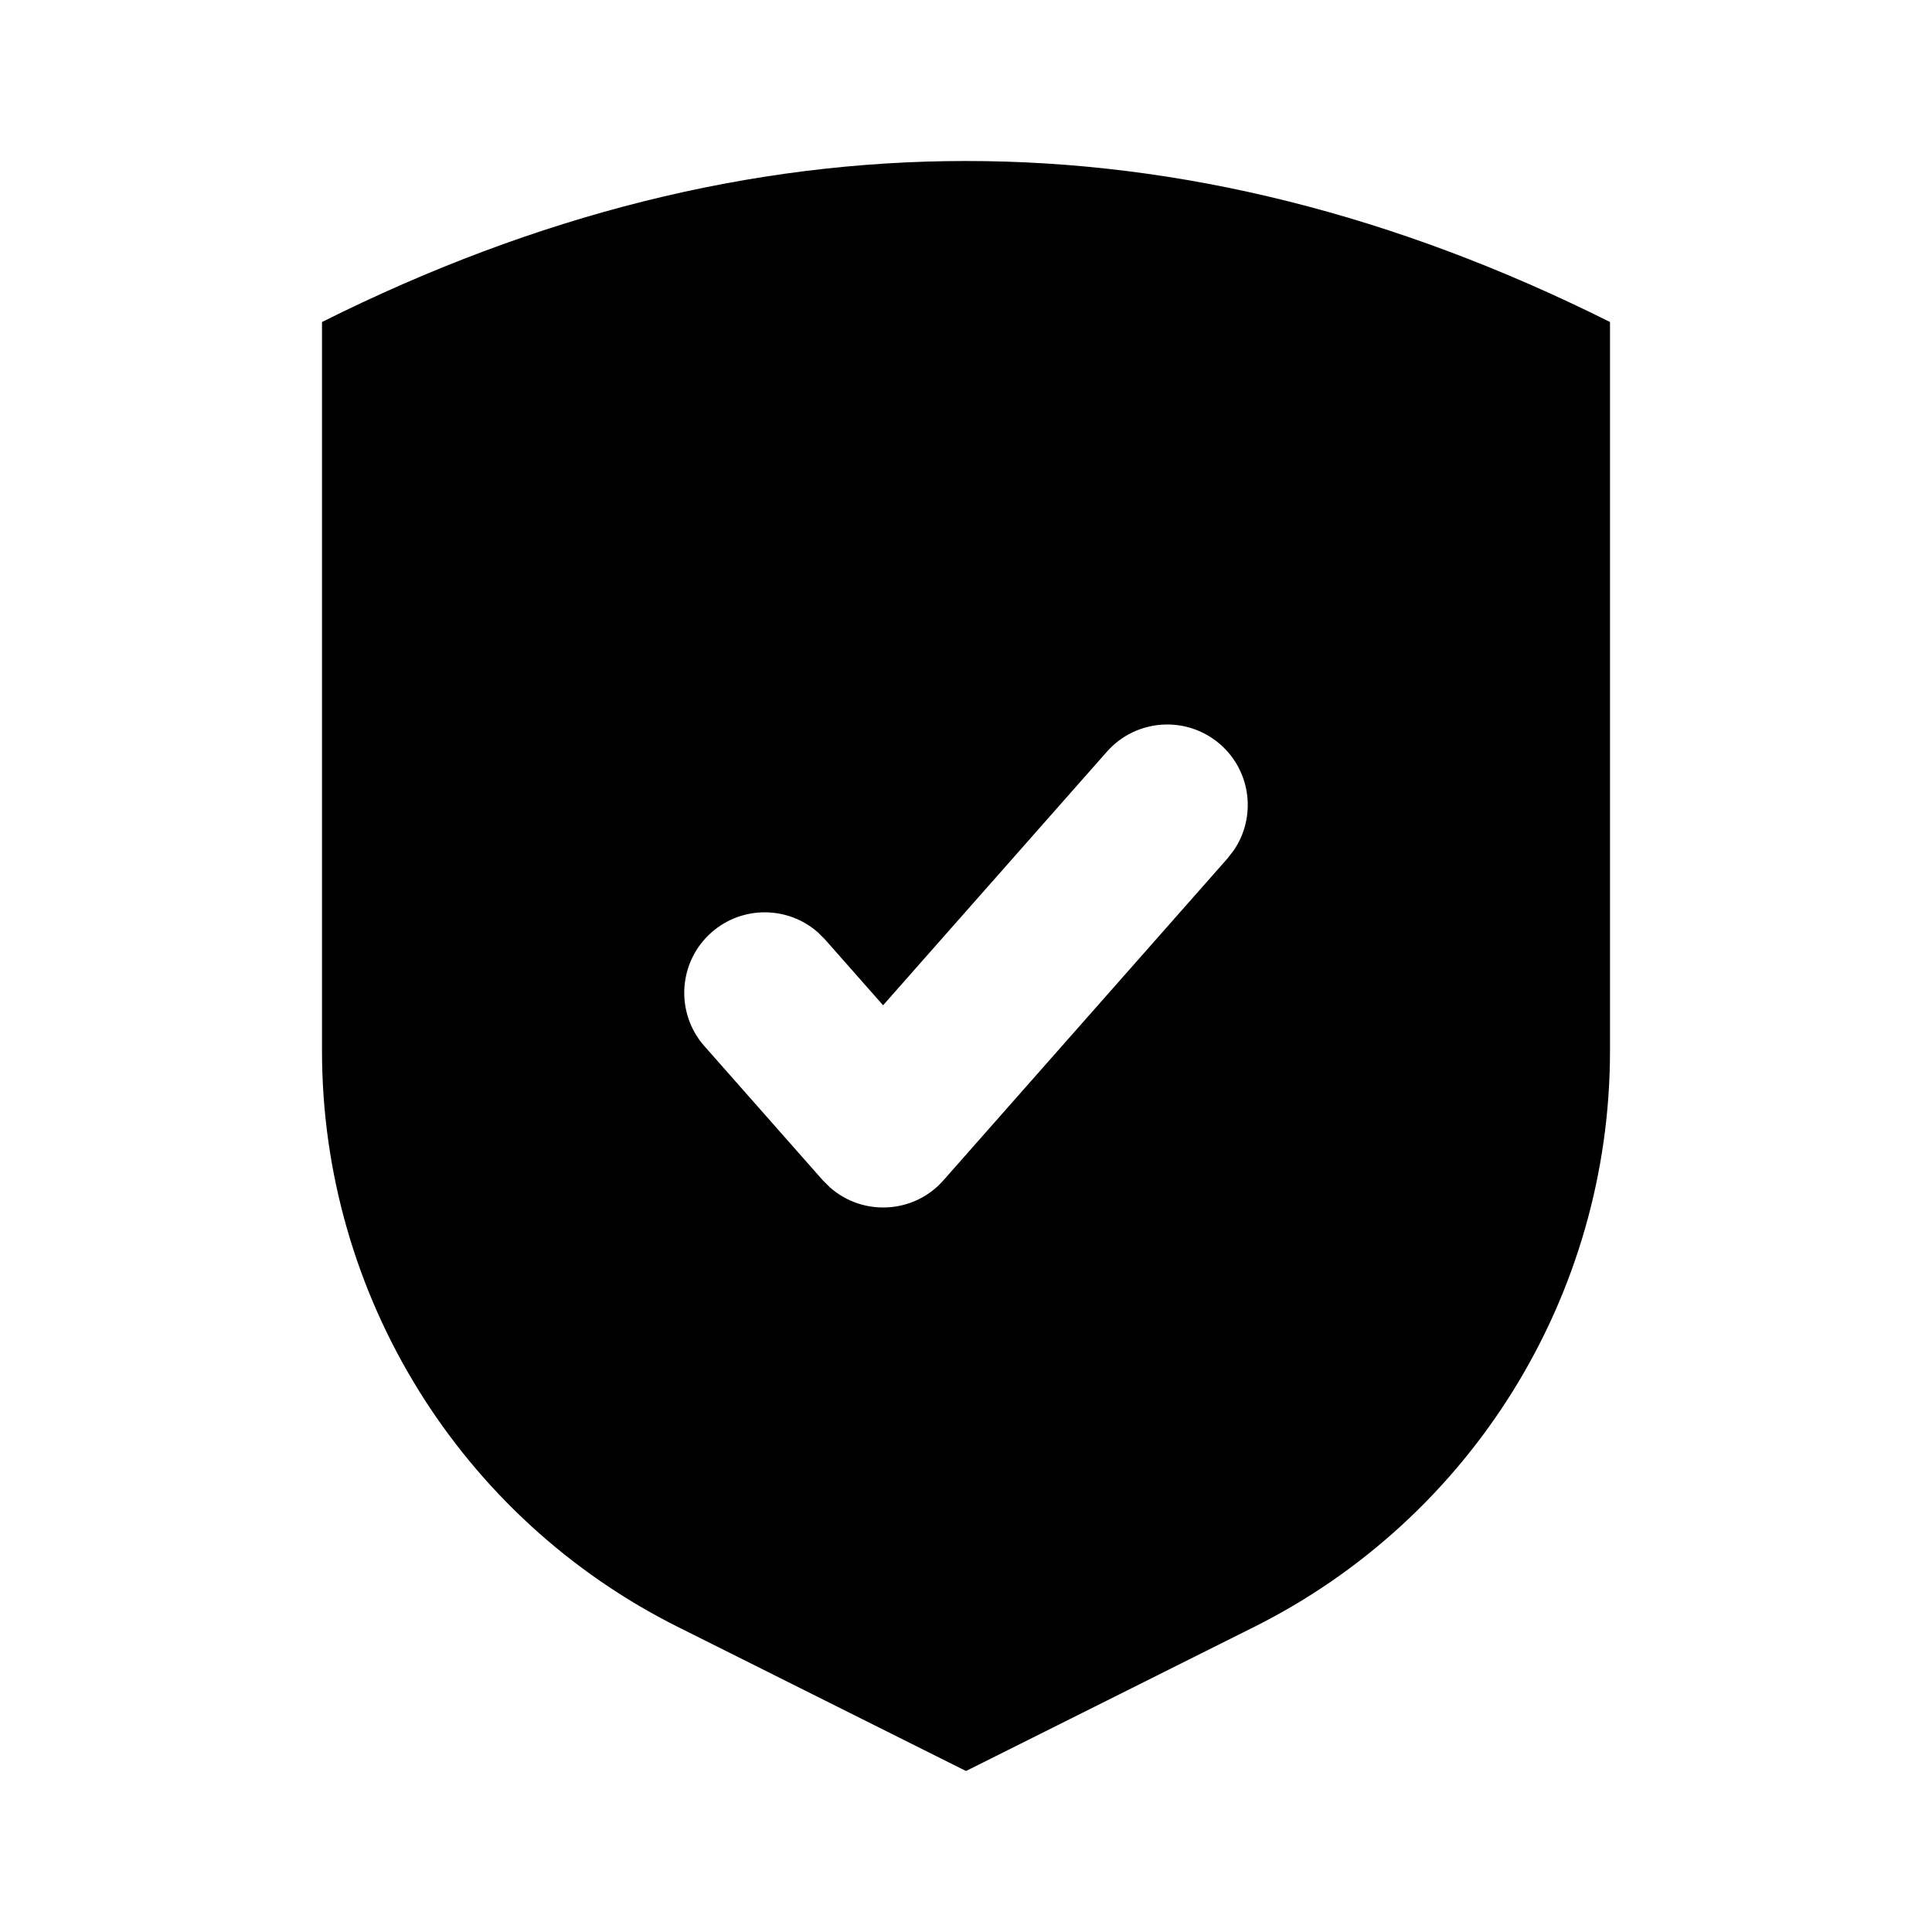 <svg xmlns="http://www.w3.org/2000/svg" width="24" height="24" viewBox="0 0 24 24">
  <path d="M12,2 C14.667,2 17.333,2.667 20,4 L20,13.06 C19.998,16.088 18.288,18.855 15.58,20.21 L12,22 L8.42,20.21 C5.712,18.855 4.002,16.088 4,13.06 L4,4 C6.667,2.667 9.333,2 12,2 Z M15.162,9.25 C14.748,8.885 14.116,8.924 13.75,9.338 L13.75,9.338 L10.97,12.488 L10.25,11.672 L10.161,11.583 C9.789,11.254 9.221,11.246 8.838,11.583 C8.424,11.949 8.385,12.581 8.75,12.995 L8.75,12.995 L10.221,14.662 L10.311,14.751 C10.718,15.11 11.351,15.081 11.72,14.662 L11.72,14.662 L15.25,10.662 L15.327,10.562 C15.607,10.152 15.544,9.587 15.162,9.25 Z"/>
</svg>
